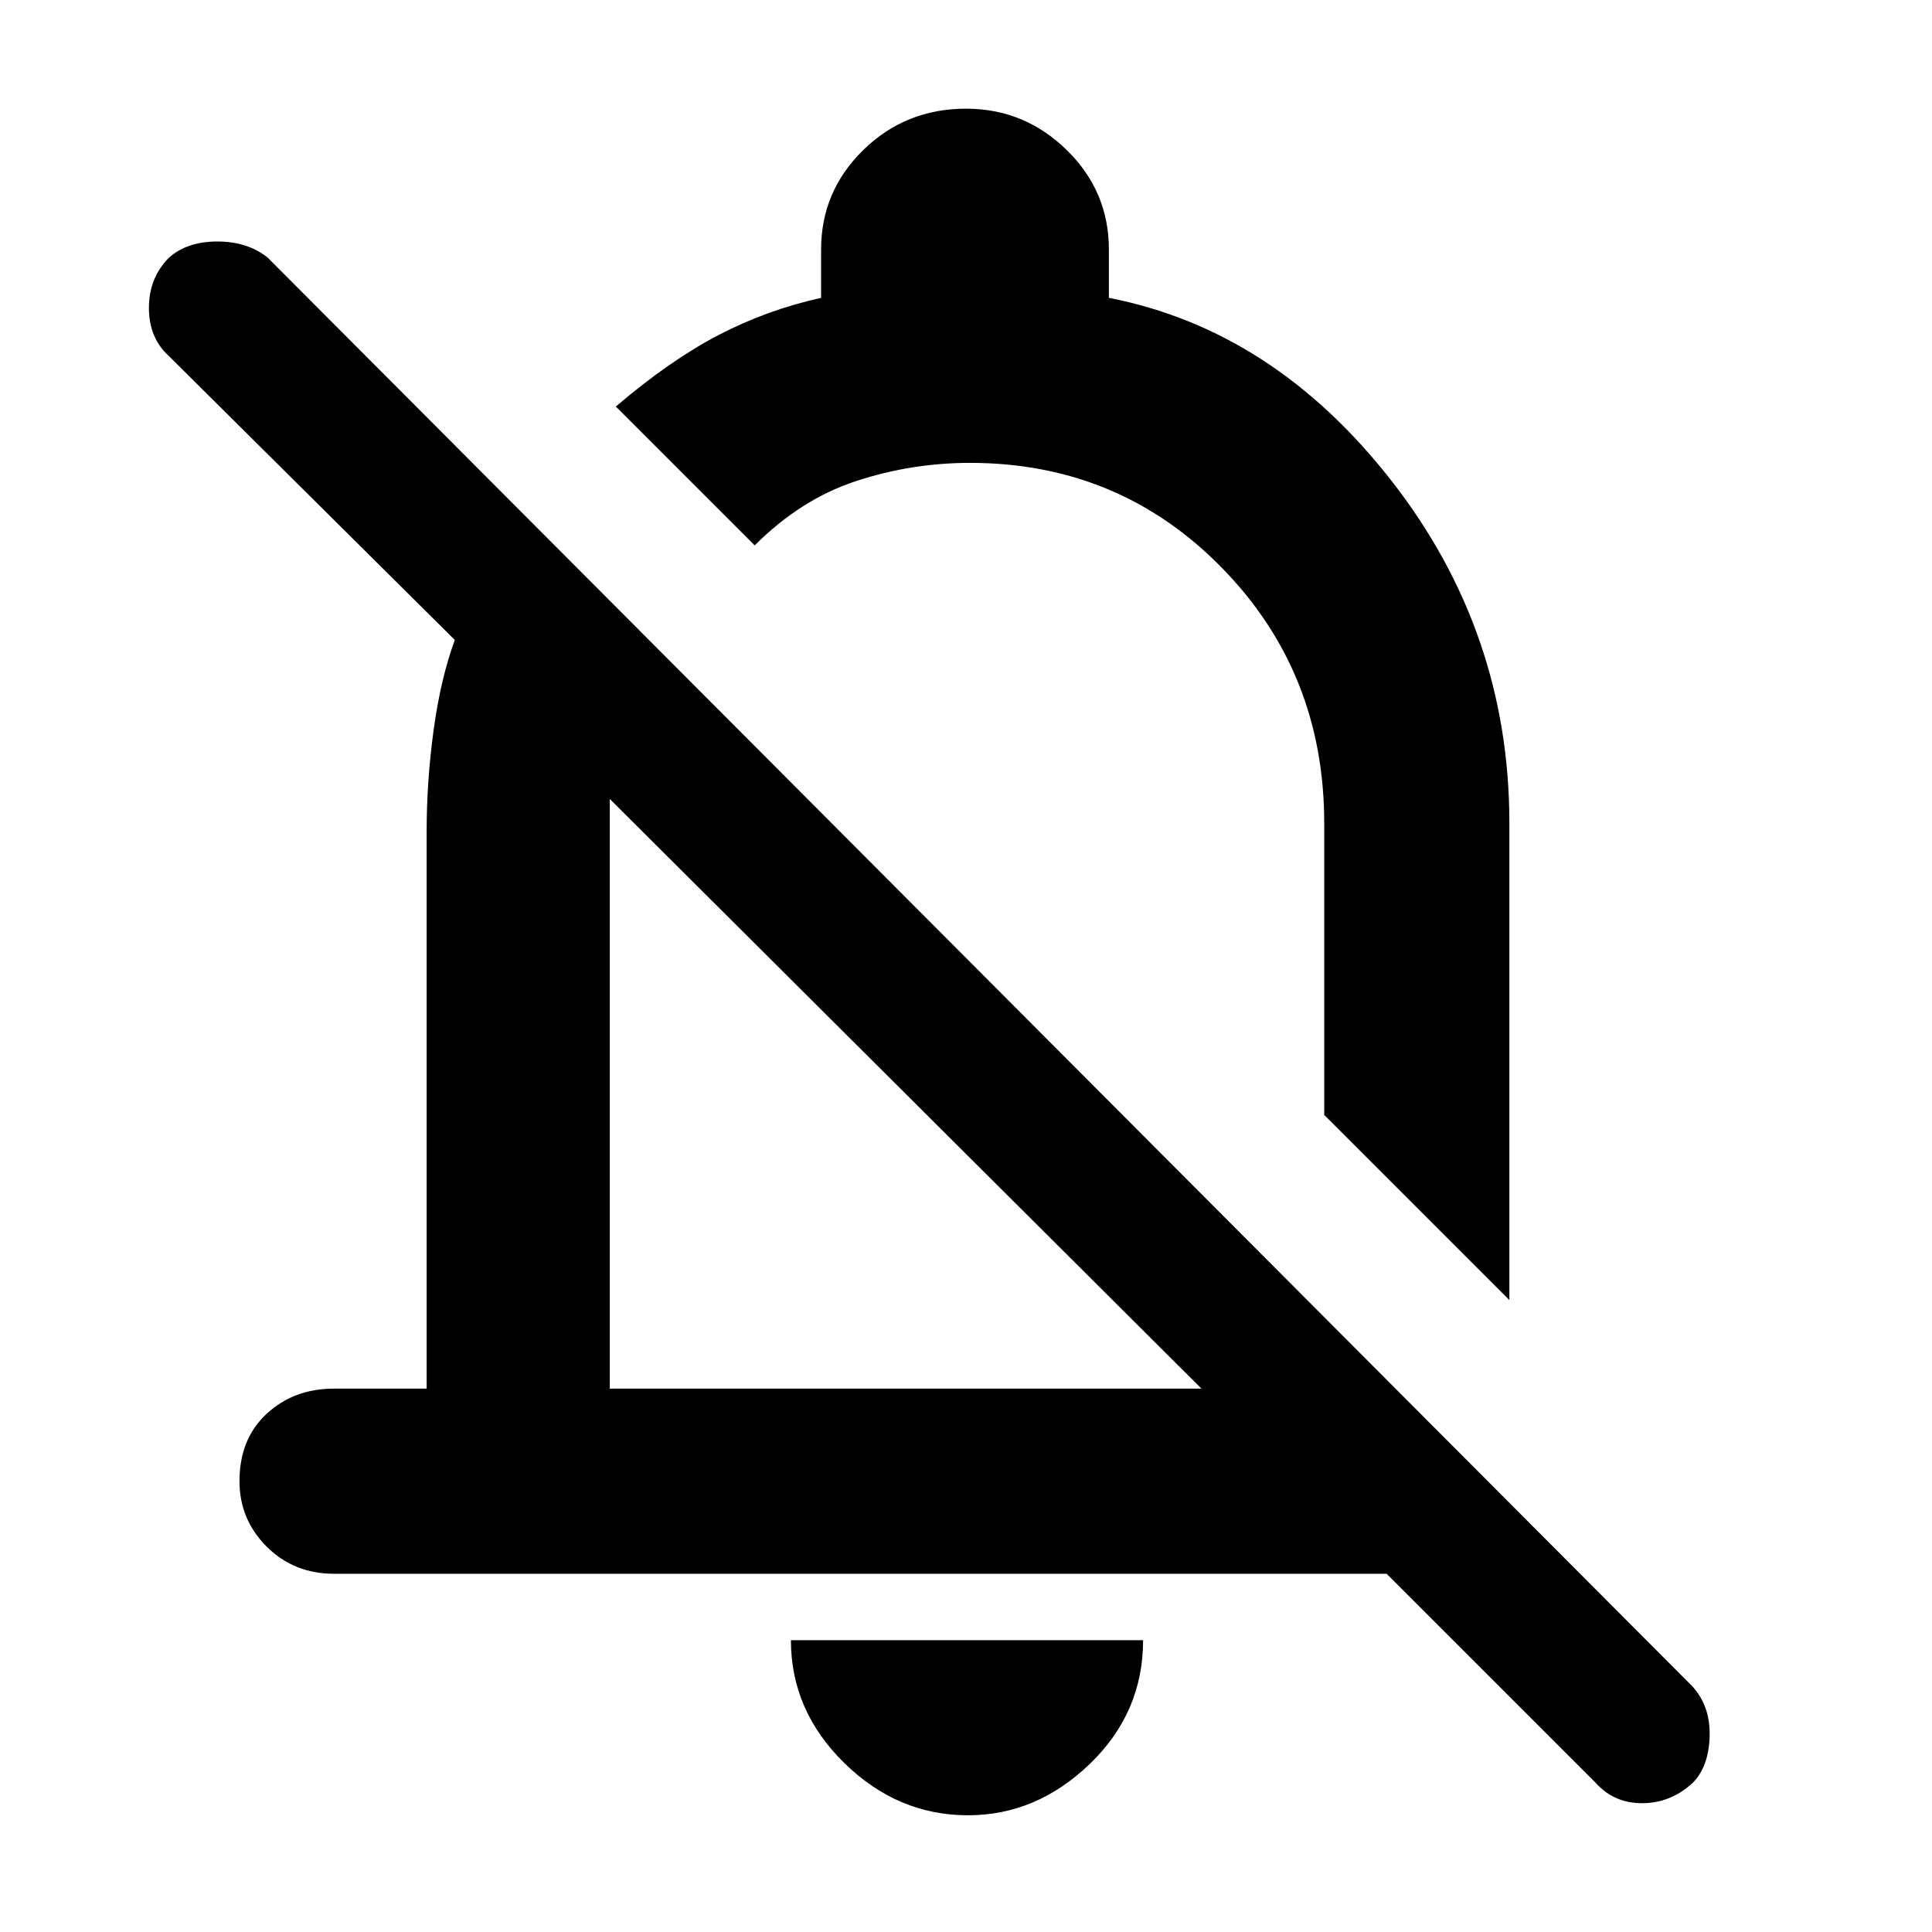 <svg xmlns="http://www.w3.org/2000/svg" height="48" width="48"><path d="M39.65 44.3 34.45 39.1H8.3Q7.3 39.1 6.625 38.425Q5.95 37.75 5.95 36.8Q5.95 35.75 6.625 35.125Q7.3 34.5 8.3 34.5H10.6V20.65Q10.6 19.4 10.775 18.125Q10.95 16.85 11.3 15.9L4.2 8.85Q3.7 8.4 3.7 7.65Q3.7 6.9 4.2 6.4Q4.65 6 5.4 6Q6.15 6 6.65 6.4L42.05 41.9Q42.5 42.4 42.475 43.15Q42.45 43.9 42.05 44.3Q41.5 44.8 40.8 44.8Q40.1 44.8 39.65 44.3ZM37.5 32.3 32.9 27.7V20.45Q32.9 16.7 30.35 14.1Q27.8 11.5 24.1 11.5Q22.65 11.5 21.275 11.95Q19.9 12.4 18.75 13.55L15.3 10.1Q16.65 8.95 17.85 8.325Q19.05 7.7 20.4 7.4V6.2Q20.4 4.75 21.45 3.725Q22.5 2.7 24 2.7Q25.45 2.7 26.5 3.725Q27.55 4.75 27.55 6.2V7.4Q31.65 8.2 34.575 11.95Q37.5 15.7 37.5 20.45ZM22.6 27.1Q22.6 27.1 22.6 27.1Q22.6 27.1 22.6 27.1ZM24.05 45.1Q22.3 45.1 20.975 43.8Q19.65 42.5 19.65 40.75H28.4Q28.4 42.55 27.075 43.825Q25.75 45.1 24.05 45.1ZM15.15 34.5H29.85L15.15 19.85Q15.15 19.85 15.15 19.85Q15.15 19.85 15.15 19.85ZM25.85 20.6Q25.85 20.6 25.85 20.6Q25.85 20.6 25.85 20.6Q25.85 20.6 25.85 20.6Q25.85 20.6 25.85 20.6Z"/></svg>